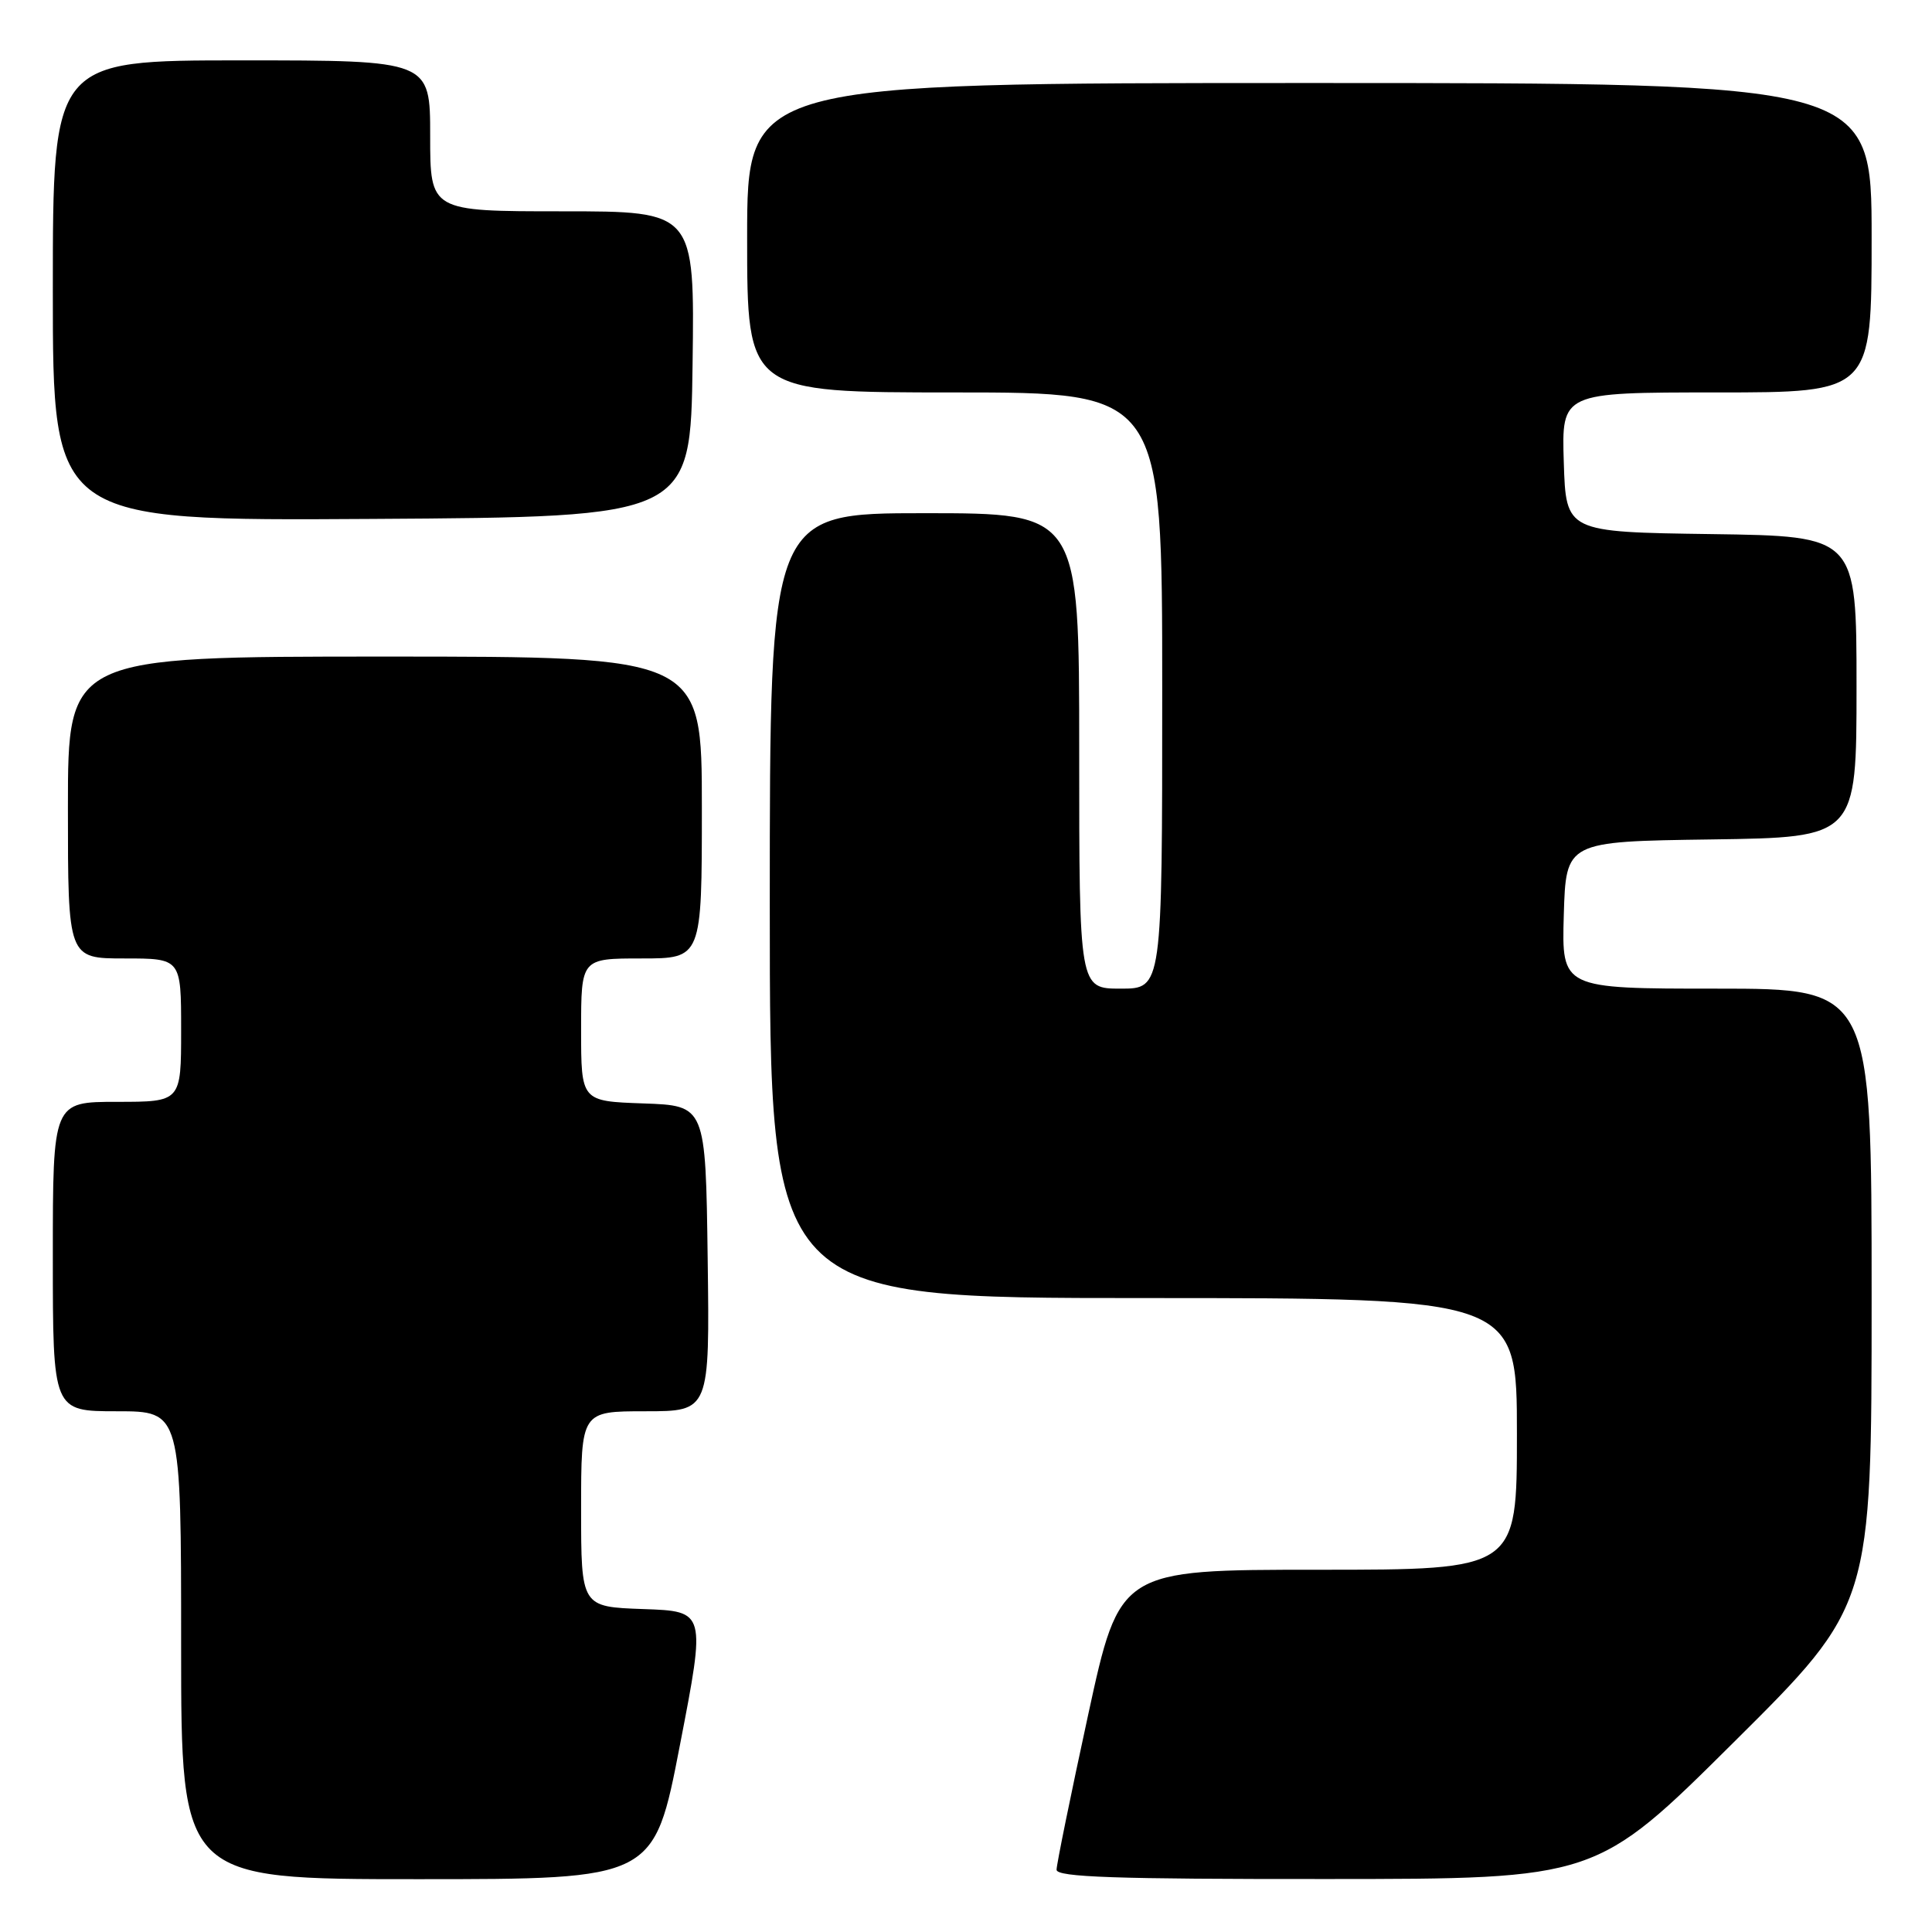 <?xml version="1.0" encoding="UTF-8" standalone="no"?>
<!DOCTYPE svg PUBLIC "-//W3C//DTD SVG 1.1//EN" "http://www.w3.org/Graphics/SVG/1.1/DTD/svg11.dtd" >
<svg xmlns="http://www.w3.org/2000/svg" xmlns:xlink="http://www.w3.org/1999/xlink" version="1.1" viewBox="0 0 256 256">
 <g >
 <path fill="currentColor"
d=" M 90.09 231.25 C 93.53 213.50 93.53 213.50 85.26 213.21 C 77.00 212.92 77.00 212.92 77.00 199.96 C 77.00 187.00 77.00 187.00 85.52 187.00 C 94.04 187.00 94.04 187.00 93.77 166.75 C 93.50 146.50 93.50 146.50 85.25 146.21 C 77.00 145.92 77.00 145.92 77.00 136.46 C 77.00 127.00 77.00 127.00 85.00 127.00 C 93.00 127.00 93.00 127.00 93.00 107.00 C 93.00 87.00 93.00 87.00 51.00 87.00 C 9.00 87.00 9.00 87.00 9.00 107.00 C 9.00 127.00 9.00 127.00 16.50 127.00 C 24.00 127.00 24.00 127.00 24.00 136.50 C 24.00 146.00 24.00 146.00 15.50 146.00 C 7.00 146.00 7.00 146.00 7.00 166.50 C 7.00 187.00 7.00 187.00 15.50 187.00 C 24.00 187.00 24.00 187.00 24.00 218.00 C 24.00 249.00 24.00 249.00 55.33 249.00 C 86.66 249.00 86.66 249.00 90.09 231.25 Z  M 229.75 230.84 C 248.00 212.71 248.00 212.71 248.00 171.86 C 248.00 131.00 248.00 131.00 227.46 131.00 C 206.93 131.00 206.93 131.00 207.21 121.25 C 207.50 111.50 207.50 111.50 226.75 111.23 C 246.00 110.96 246.00 110.96 246.00 91.00 C 246.00 71.04 246.00 71.04 226.75 70.77 C 207.50 70.50 207.50 70.50 207.21 61.25 C 206.92 52.00 206.92 52.00 227.46 52.00 C 248.00 52.00 248.00 52.00 248.00 31.50 C 248.00 11.00 248.00 11.00 173.50 11.00 C 99.00 11.00 99.00 11.00 99.00 31.50 C 99.00 52.00 99.00 52.00 126.50 52.00 C 154.00 52.00 154.00 52.00 154.00 91.50 C 154.00 131.00 154.00 131.00 148.50 131.00 C 143.00 131.00 143.00 131.00 143.00 99.50 C 143.00 68.00 143.00 68.00 122.50 68.00 C 102.00 68.00 102.00 68.00 102.00 120.00 C 102.00 172.00 102.00 172.00 151.50 172.00 C 201.00 172.00 201.00 172.00 201.00 190.00 C 201.00 208.00 201.00 208.00 174.68 208.00 C 148.36 208.00 148.36 208.00 144.18 227.25 C 141.88 237.84 140.00 247.06 140.00 247.75 C 140.00 248.73 147.81 249.00 175.75 248.98 C 211.50 248.97 211.50 248.97 229.75 230.84 Z  M 91.77 48.25 C 92.04 28.00 92.04 28.00 74.52 28.00 C 57.00 28.00 57.00 28.00 57.00 18.00 C 57.00 8.00 57.00 8.00 32.00 8.00 C 7.00 8.00 7.00 8.00 7.00 38.51 C 7.00 69.02 7.00 69.02 49.25 68.76 C 91.50 68.50 91.50 68.50 91.77 48.25 Z "/>
</g>
</svg>